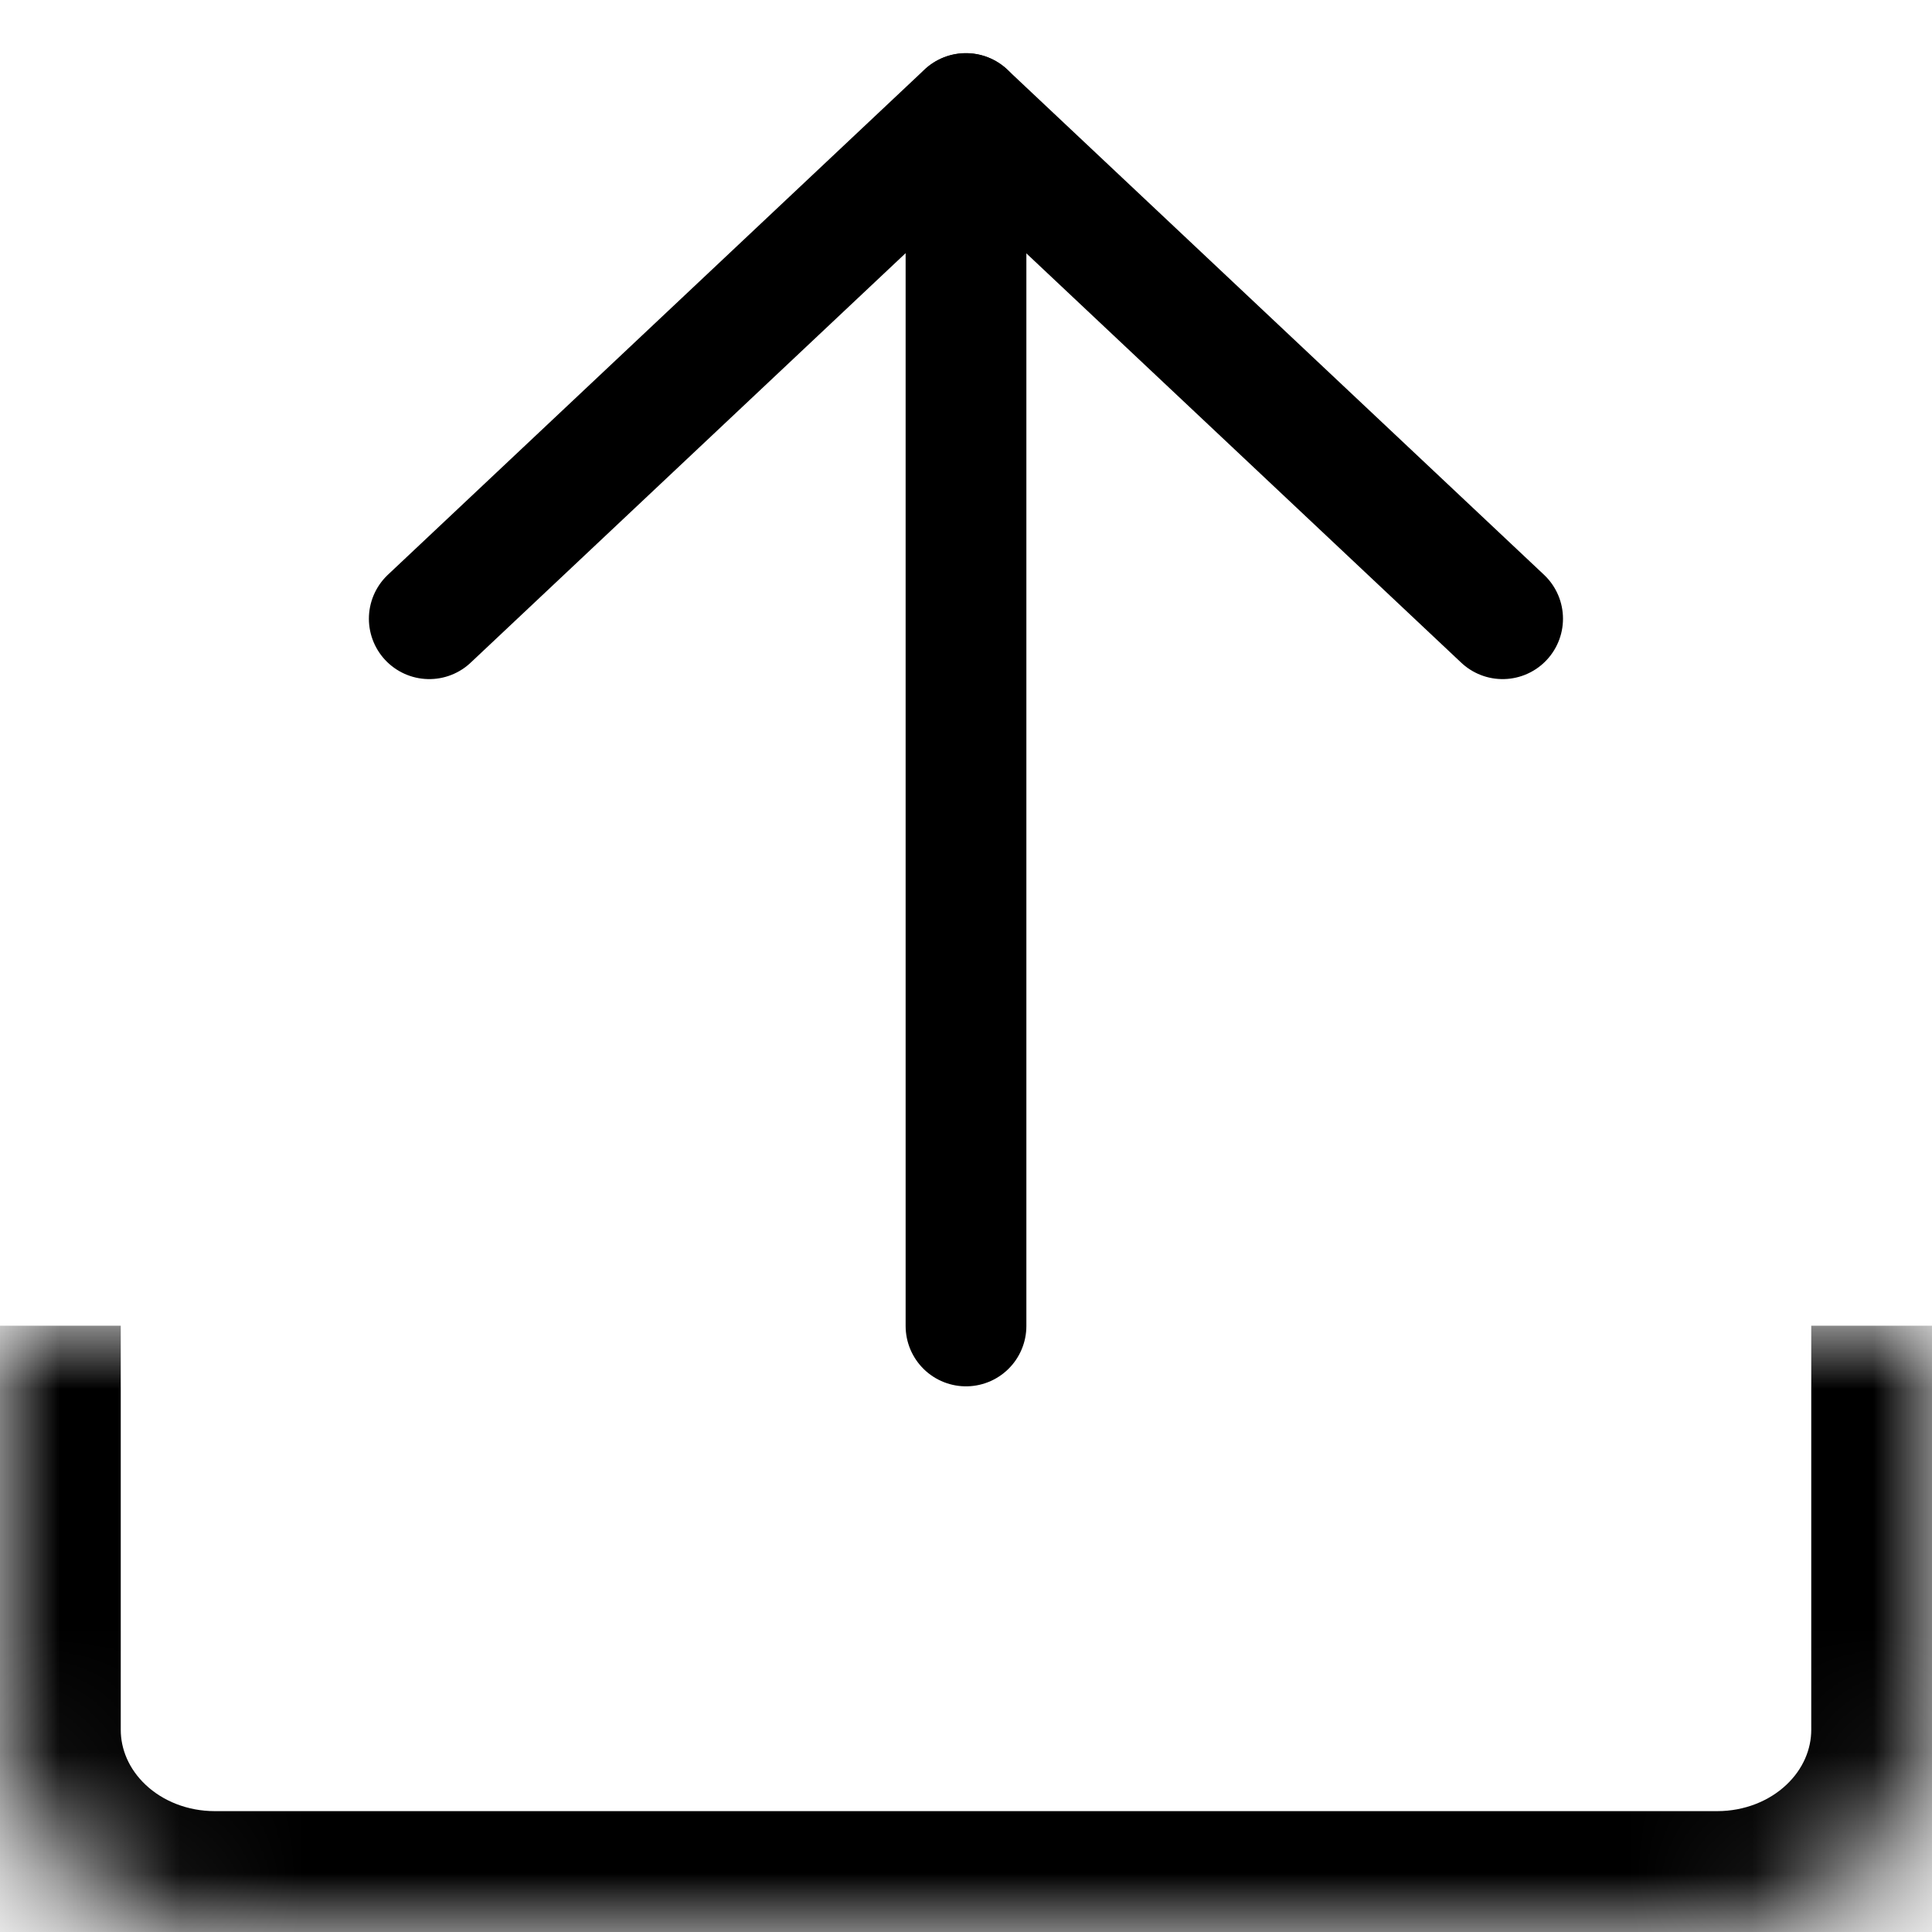 <svg width="16" height="16" viewBox="0 0 16 16" fill="none" xmlns="http://www.w3.org/2000/svg">
<mask id="path-1-inside-1" fill="white">
<path d="M16 10.979V14.326C16 14.77 15.813 15.195 15.479 15.509C15.146 15.823 14.694 15.999 14.222 15.999H1.778C1.306 15.999 0.854 15.823 0.521 15.509C0.187 15.195 0 14.77 0 14.326V10.979"/>
</mask>
<path d="M15 10.979V14.326H17V10.979H15ZM15 14.326C15 14.484 14.934 14.649 14.794 14.781L16.165 16.237C16.692 15.741 17 15.055 17 14.326H15ZM14.794 14.781C14.652 14.915 14.447 14.999 14.222 14.999V16.999C14.94 16.999 15.64 16.732 16.165 16.237L14.794 14.781ZM14.222 14.999H1.778V16.999H14.222V14.999ZM1.778 14.999C1.553 14.999 1.348 14.915 1.206 14.781L-0.165 16.237C0.36 16.731 1.06 16.999 1.778 16.999V14.999ZM1.206 14.781C1.066 14.649 1 14.484 1 14.326H-1C-1 15.055 -0.692 15.741 -0.165 16.237L1.206 14.781ZM1 14.326V10.979H-1V14.326H1Z" fill="black" mask="url(#path-1-inside-1)"/>
<path d="M12.444 5.124L7.999 0.94L3.555 5.124" stroke="black" stroke-linecap="round" stroke-linejoin="round"/>
<path d="M8 0.941V10.981" stroke="black" stroke-linecap="round" stroke-linejoin="round"/>
</svg>

